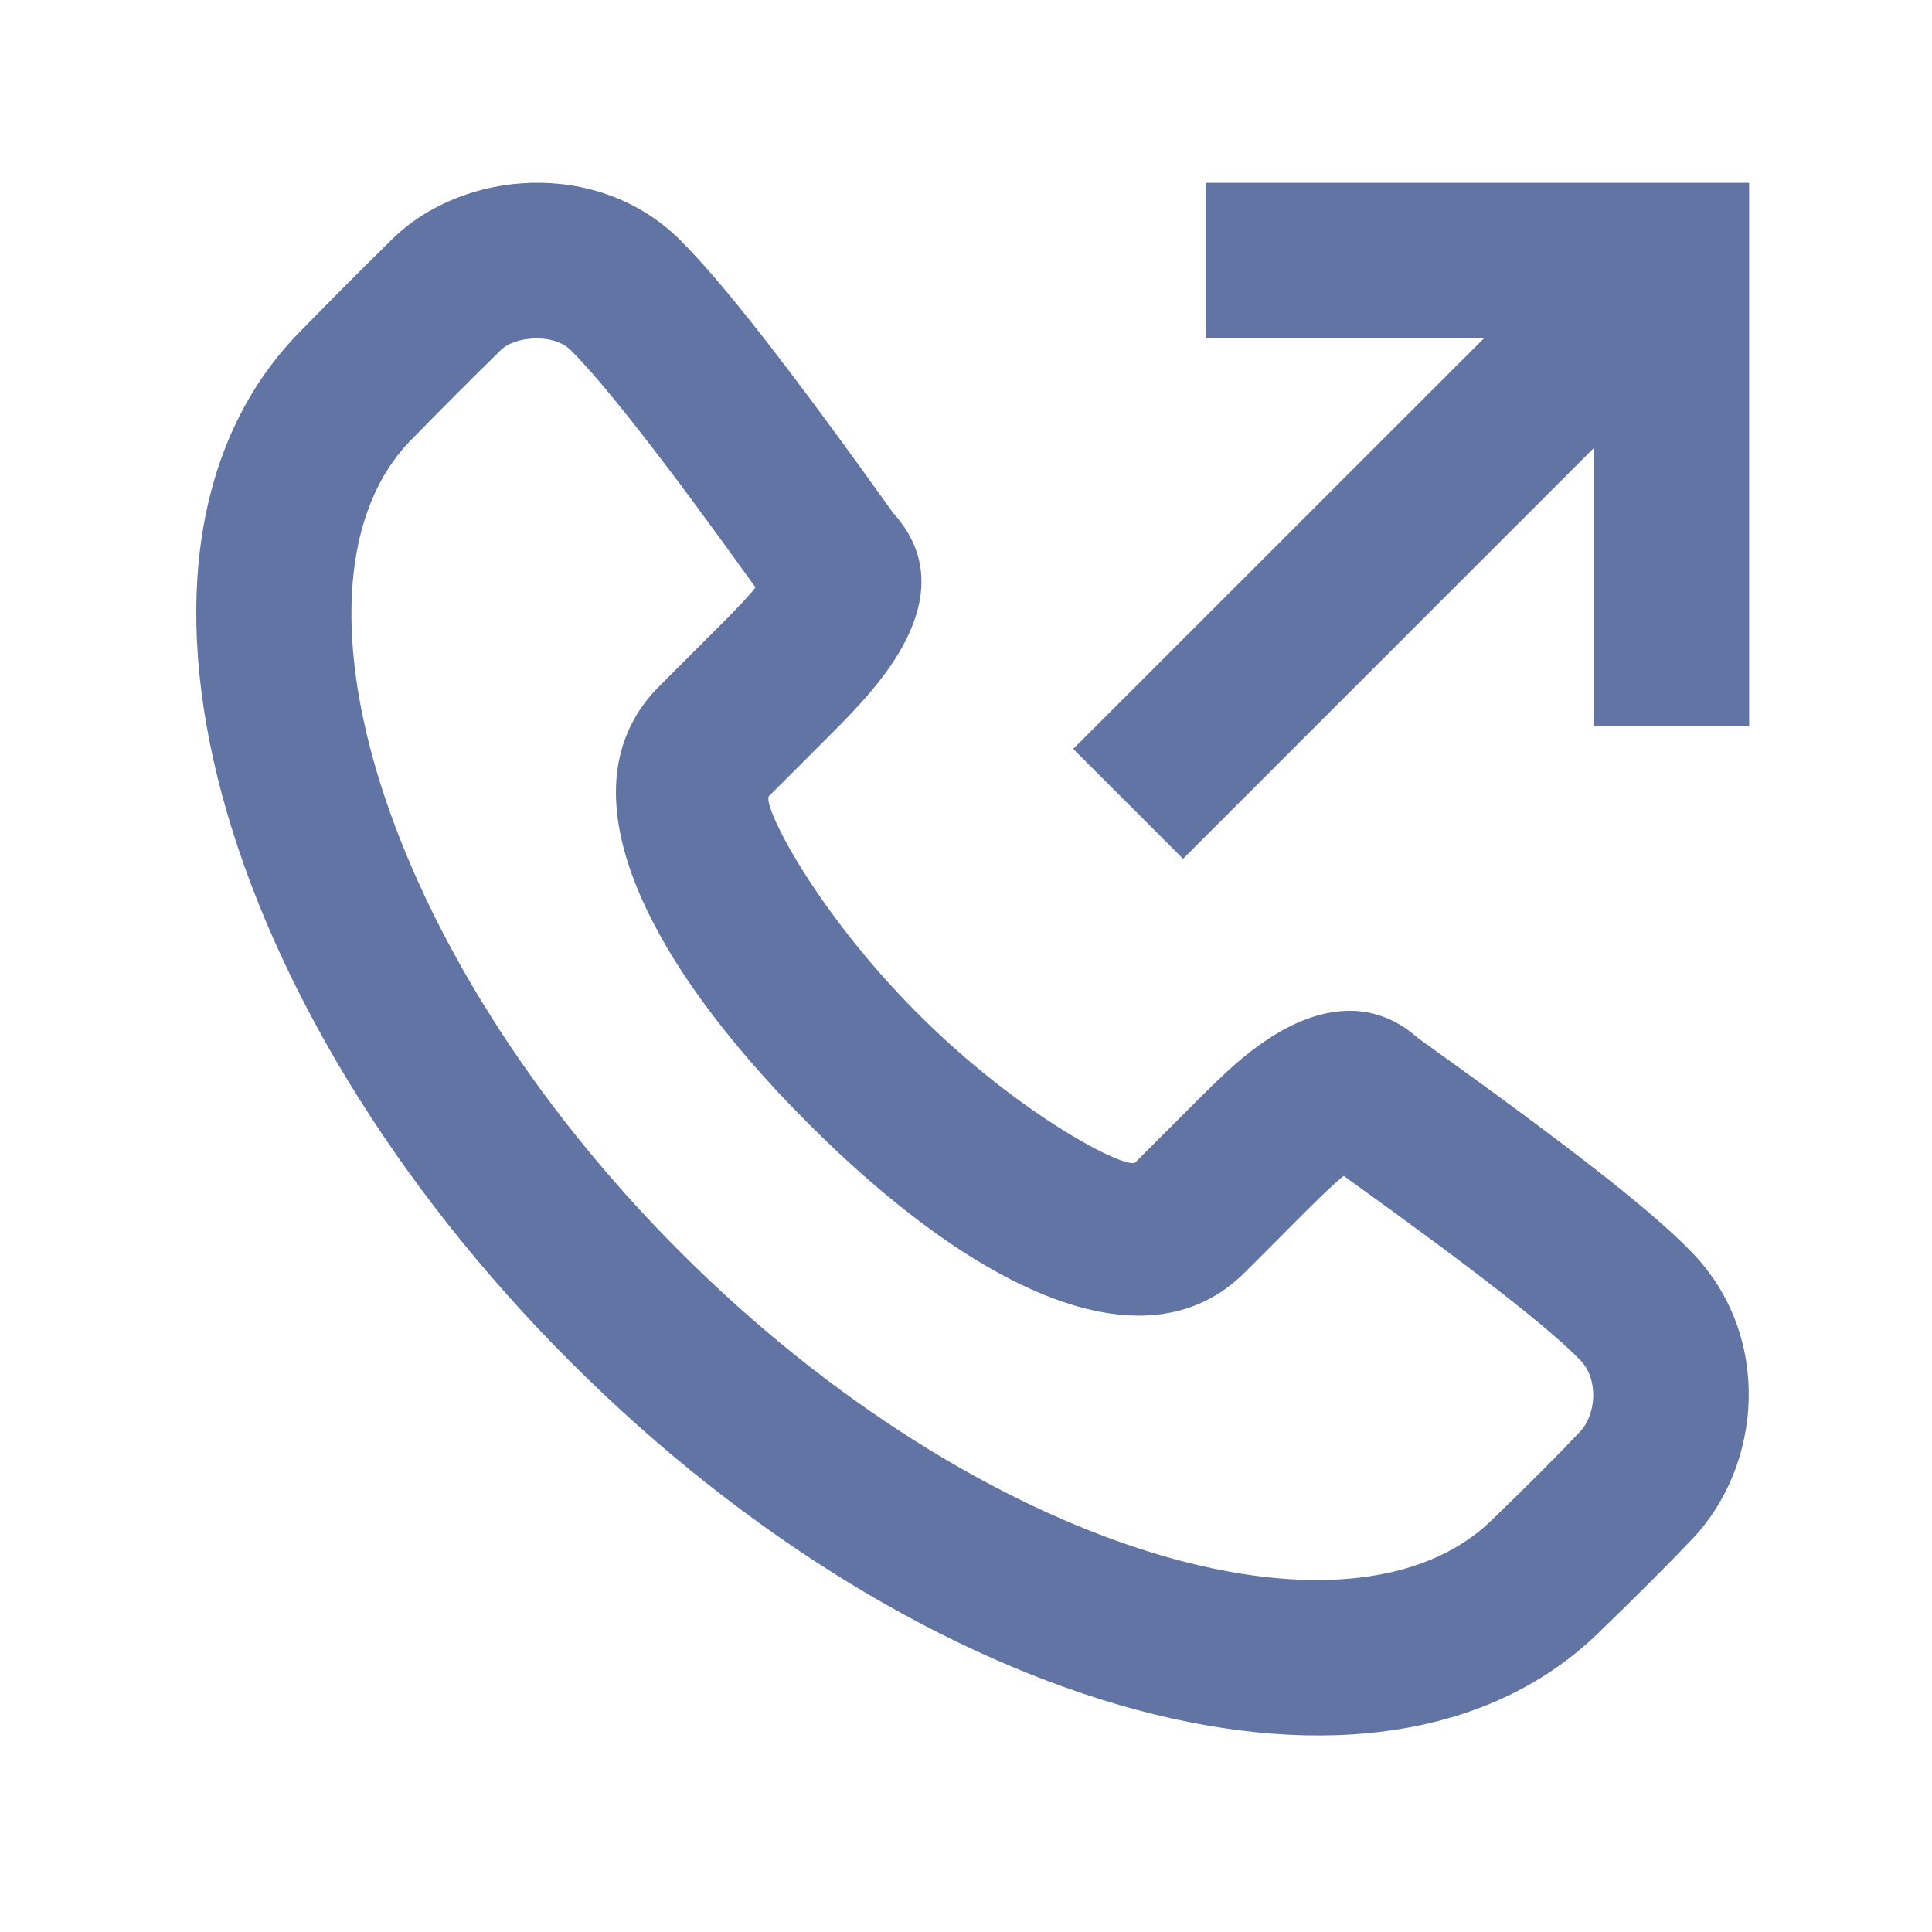 <svg width="14" height="14" viewBox="0 0 14 14" fill="none" xmlns="http://www.w3.org/2000/svg">
<path fill-rule="evenodd" clip-rule="evenodd" d="M6.473 3.718C6.803 4.084 6.698 4.497 6.407 4.89C6.338 4.983 6.258 5.075 6.162 5.176C6.116 5.225 6.08 5.261 6.004 5.337C5.833 5.508 5.69 5.652 5.573 5.768C5.517 5.825 5.902 6.596 6.651 7.345C7.399 8.094 8.17 8.48 8.227 8.423L8.658 7.992C8.895 7.754 9.021 7.64 9.194 7.526C9.553 7.291 9.944 7.227 10.275 7.522C11.353 8.294 11.964 8.767 12.263 9.078C12.846 9.684 12.769 10.617 12.266 11.149C12.091 11.333 11.87 11.555 11.609 11.807C10.027 13.389 6.689 12.426 4.131 9.866C1.573 7.305 0.61 3.967 2.189 2.388C2.472 2.1 2.565 2.006 2.841 1.734C3.355 1.228 4.331 1.149 4.924 1.735C5.236 2.043 5.733 2.683 6.473 3.718ZM9.453 8.787L9.022 9.219C8.289 9.952 7.041 9.327 5.856 8.14C4.67 6.953 4.045 5.705 4.778 4.972C4.895 4.856 5.038 4.712 5.209 4.541C5.278 4.472 5.31 4.44 5.347 4.4C5.399 4.346 5.441 4.299 5.475 4.257C4.82 3.343 4.374 2.773 4.134 2.536C4.01 2.413 3.732 2.436 3.63 2.536C3.358 2.804 3.269 2.893 2.987 3.18C1.972 4.195 2.749 6.89 4.927 9.07C7.104 11.25 9.798 12.027 10.821 11.004C11.078 10.756 11.288 10.546 11.449 10.375C11.566 10.252 11.587 9.998 11.453 9.858C11.229 9.626 10.682 9.199 9.737 8.521C9.668 8.576 9.584 8.657 9.453 8.787ZM11.55 3.246L8.573 6.223L7.777 5.427L10.755 2.45H8.737V1.325H12.675V5.263H11.55V3.246Z" fill="#6174A4"/>
</svg>
